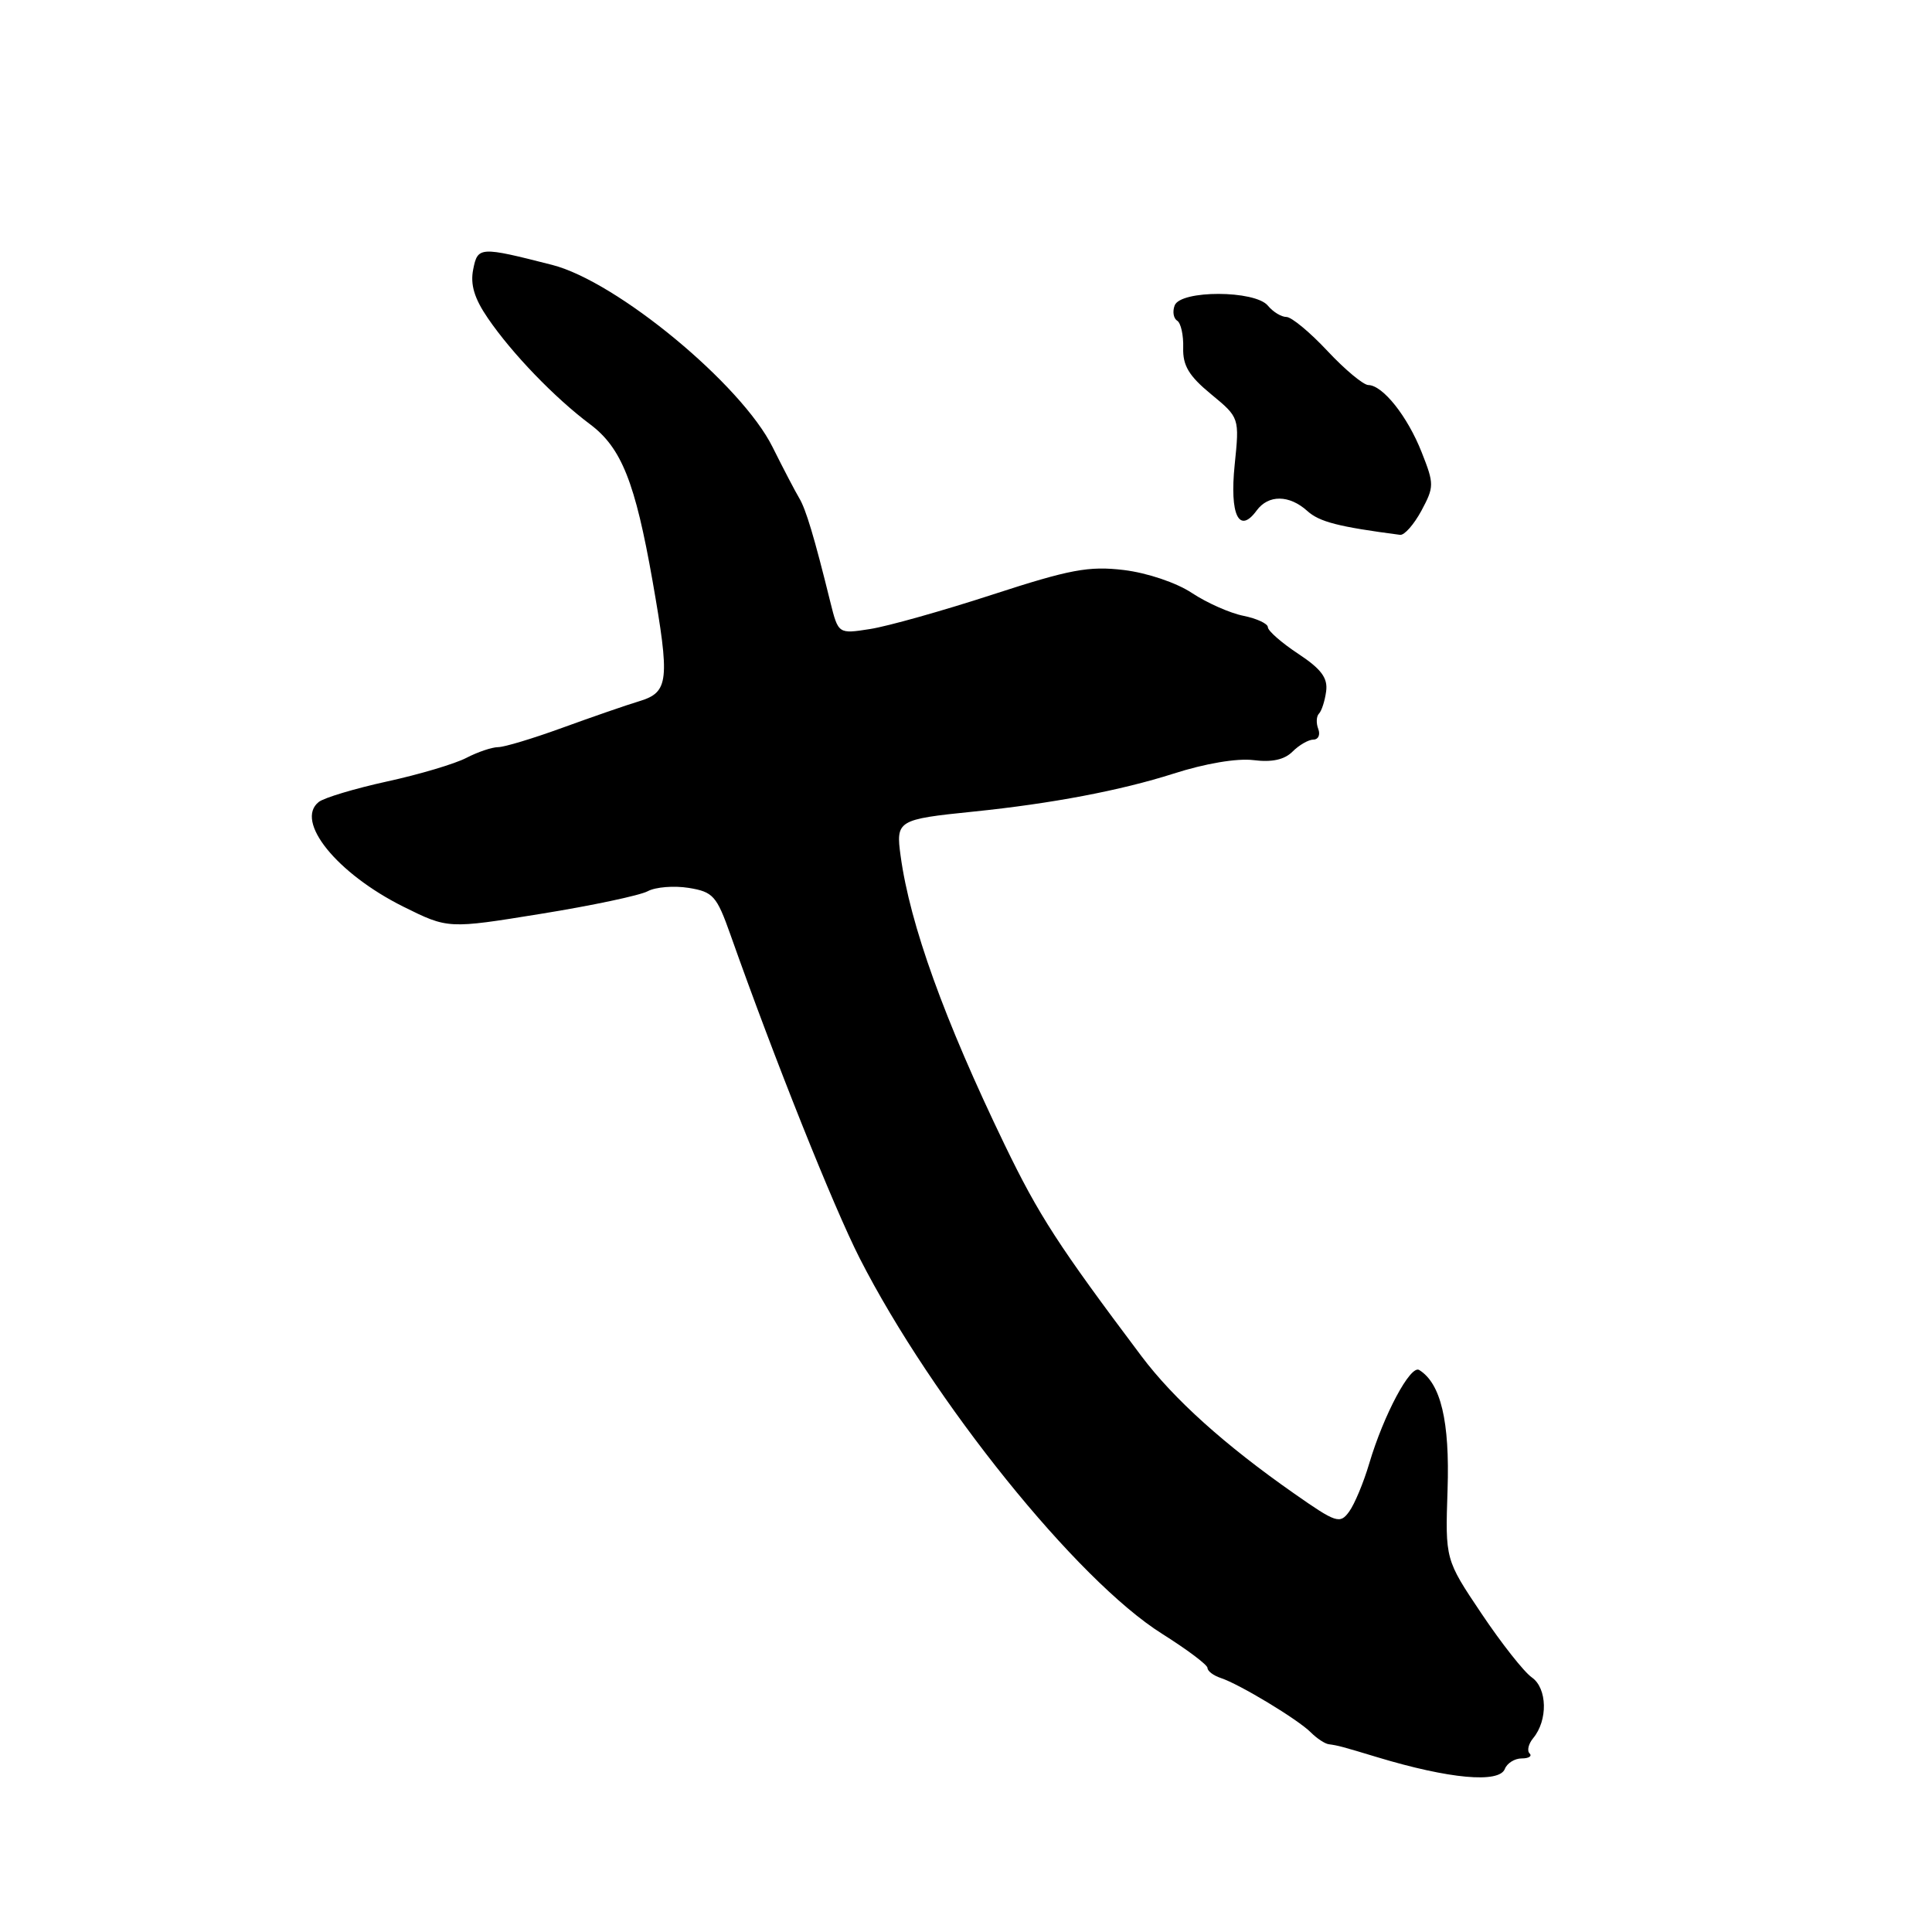 <?xml version="1.0" encoding="UTF-8" standalone="no"?>
<!DOCTYPE svg PUBLIC "-//W3C//DTD SVG 1.1//EN" "http://www.w3.org/Graphics/SVG/1.1/DTD/svg11.dtd" >
<svg xmlns="http://www.w3.org/2000/svg" xmlns:xlink="http://www.w3.org/1999/xlink" version="1.1" viewBox="0 0 256 256">
 <g >
 <path fill="currentColor"
d=" M 199.40 234.39 C 199.70 233.63 200.70 233.00 201.64 233.00 C 202.57 233.00 203.04 232.70 202.68 232.34 C 202.31 231.98 202.53 231.07 203.15 230.32 C 205.12 227.95 205.03 223.71 202.98 222.27 C 201.94 221.55 198.94 217.74 196.30 213.80 C 191.50 206.65 191.50 206.65 191.81 197.38 C 192.11 188.33 190.91 183.30 188.05 181.53 C 186.89 180.82 183.35 187.46 181.43 193.92 C 180.68 196.46 179.48 199.33 178.76 200.31 C 177.55 201.97 177.05 201.80 171.48 197.90 C 162.27 191.46 155.54 185.40 151.25 179.70 C 140.24 165.05 137.65 161.05 133.12 151.68 C 125.12 135.11 120.58 122.51 119.34 113.44 C 118.69 108.71 118.91 108.57 129.00 107.54 C 139.37 106.48 148.51 104.74 155.50 102.51 C 159.69 101.16 163.94 100.45 166.09 100.72 C 168.53 101.03 170.19 100.67 171.27 99.59 C 172.14 98.72 173.39 98.00 174.04 98.00 C 174.68 98.00 174.97 97.37 174.68 96.60 C 174.38 95.83 174.42 94.91 174.77 94.56 C 175.12 94.21 175.55 92.88 175.72 91.61 C 175.96 89.84 175.08 88.65 172.02 86.63 C 169.81 85.17 168.00 83.58 168.00 83.11 C 168.00 82.64 166.54 81.96 164.77 81.60 C 162.99 81.25 159.91 79.88 157.93 78.57 C 155.86 77.20 152.01 75.91 148.91 75.53 C 144.27 74.98 141.79 75.44 131.50 78.79 C 124.90 80.94 117.61 82.99 115.29 83.35 C 111.08 84.01 111.08 84.01 110.02 79.76 C 107.89 71.13 106.78 67.46 105.90 66.00 C 105.40 65.17 103.81 62.13 102.37 59.24 C 98.24 50.93 81.72 37.28 73.16 35.10 C 63.56 32.65 63.30 32.67 62.70 35.70 C 62.30 37.70 62.85 39.55 64.65 42.17 C 67.84 46.84 73.51 52.72 78.19 56.22 C 82.35 59.34 84.16 63.89 86.47 77.00 C 88.78 90.17 88.62 91.72 84.75 92.90 C 82.96 93.44 78.35 95.04 74.50 96.44 C 70.65 97.84 66.83 99.00 66.00 99.00 C 65.17 99.01 63.28 99.65 61.78 100.43 C 60.28 101.21 55.56 102.62 51.28 103.55 C 47.00 104.49 42.93 105.71 42.23 106.27 C 39.03 108.82 44.63 115.74 53.43 120.13 C 59.37 123.08 59.37 123.08 71.65 121.09 C 78.41 120.00 84.79 118.65 85.83 118.09 C 86.87 117.53 89.31 117.34 91.26 117.65 C 94.50 118.18 94.96 118.70 96.79 123.86 C 102.63 140.37 110.41 159.84 113.91 166.72 C 123.55 185.62 142.72 209.42 153.99 216.49 C 157.29 218.57 160.00 220.60 160.00 221.01 C 160.00 221.43 160.79 222.02 161.75 222.34 C 164.22 223.15 171.98 227.83 173.70 229.56 C 174.49 230.35 175.56 231.06 176.07 231.12 C 177.33 231.29 177.87 231.44 182.50 232.84 C 192.03 235.72 198.66 236.32 199.40 234.39 Z  M 188.34 67.68 C 190.04 64.50 190.05 64.15 188.38 59.93 C 186.50 55.16 183.23 51.05 181.31 51.02 C 180.65 51.01 178.21 48.98 175.89 46.50 C 173.57 44.02 171.13 42.00 170.46 42.00 C 169.79 42.00 168.68 41.33 168.00 40.50 C 166.29 38.44 156.44 38.42 155.65 40.47 C 155.34 41.28 155.49 42.18 155.98 42.49 C 156.47 42.79 156.83 44.40 156.78 46.08 C 156.71 48.44 157.54 49.82 160.47 52.23 C 164.24 55.34 164.24 55.34 163.60 61.60 C 162.92 68.22 164.18 70.84 166.51 67.65 C 168.07 65.52 170.84 65.55 173.23 67.71 C 174.83 69.15 177.32 69.80 185.52 70.87 C 186.09 70.94 187.35 69.50 188.34 67.68 Z "/>
</g>
</svg>